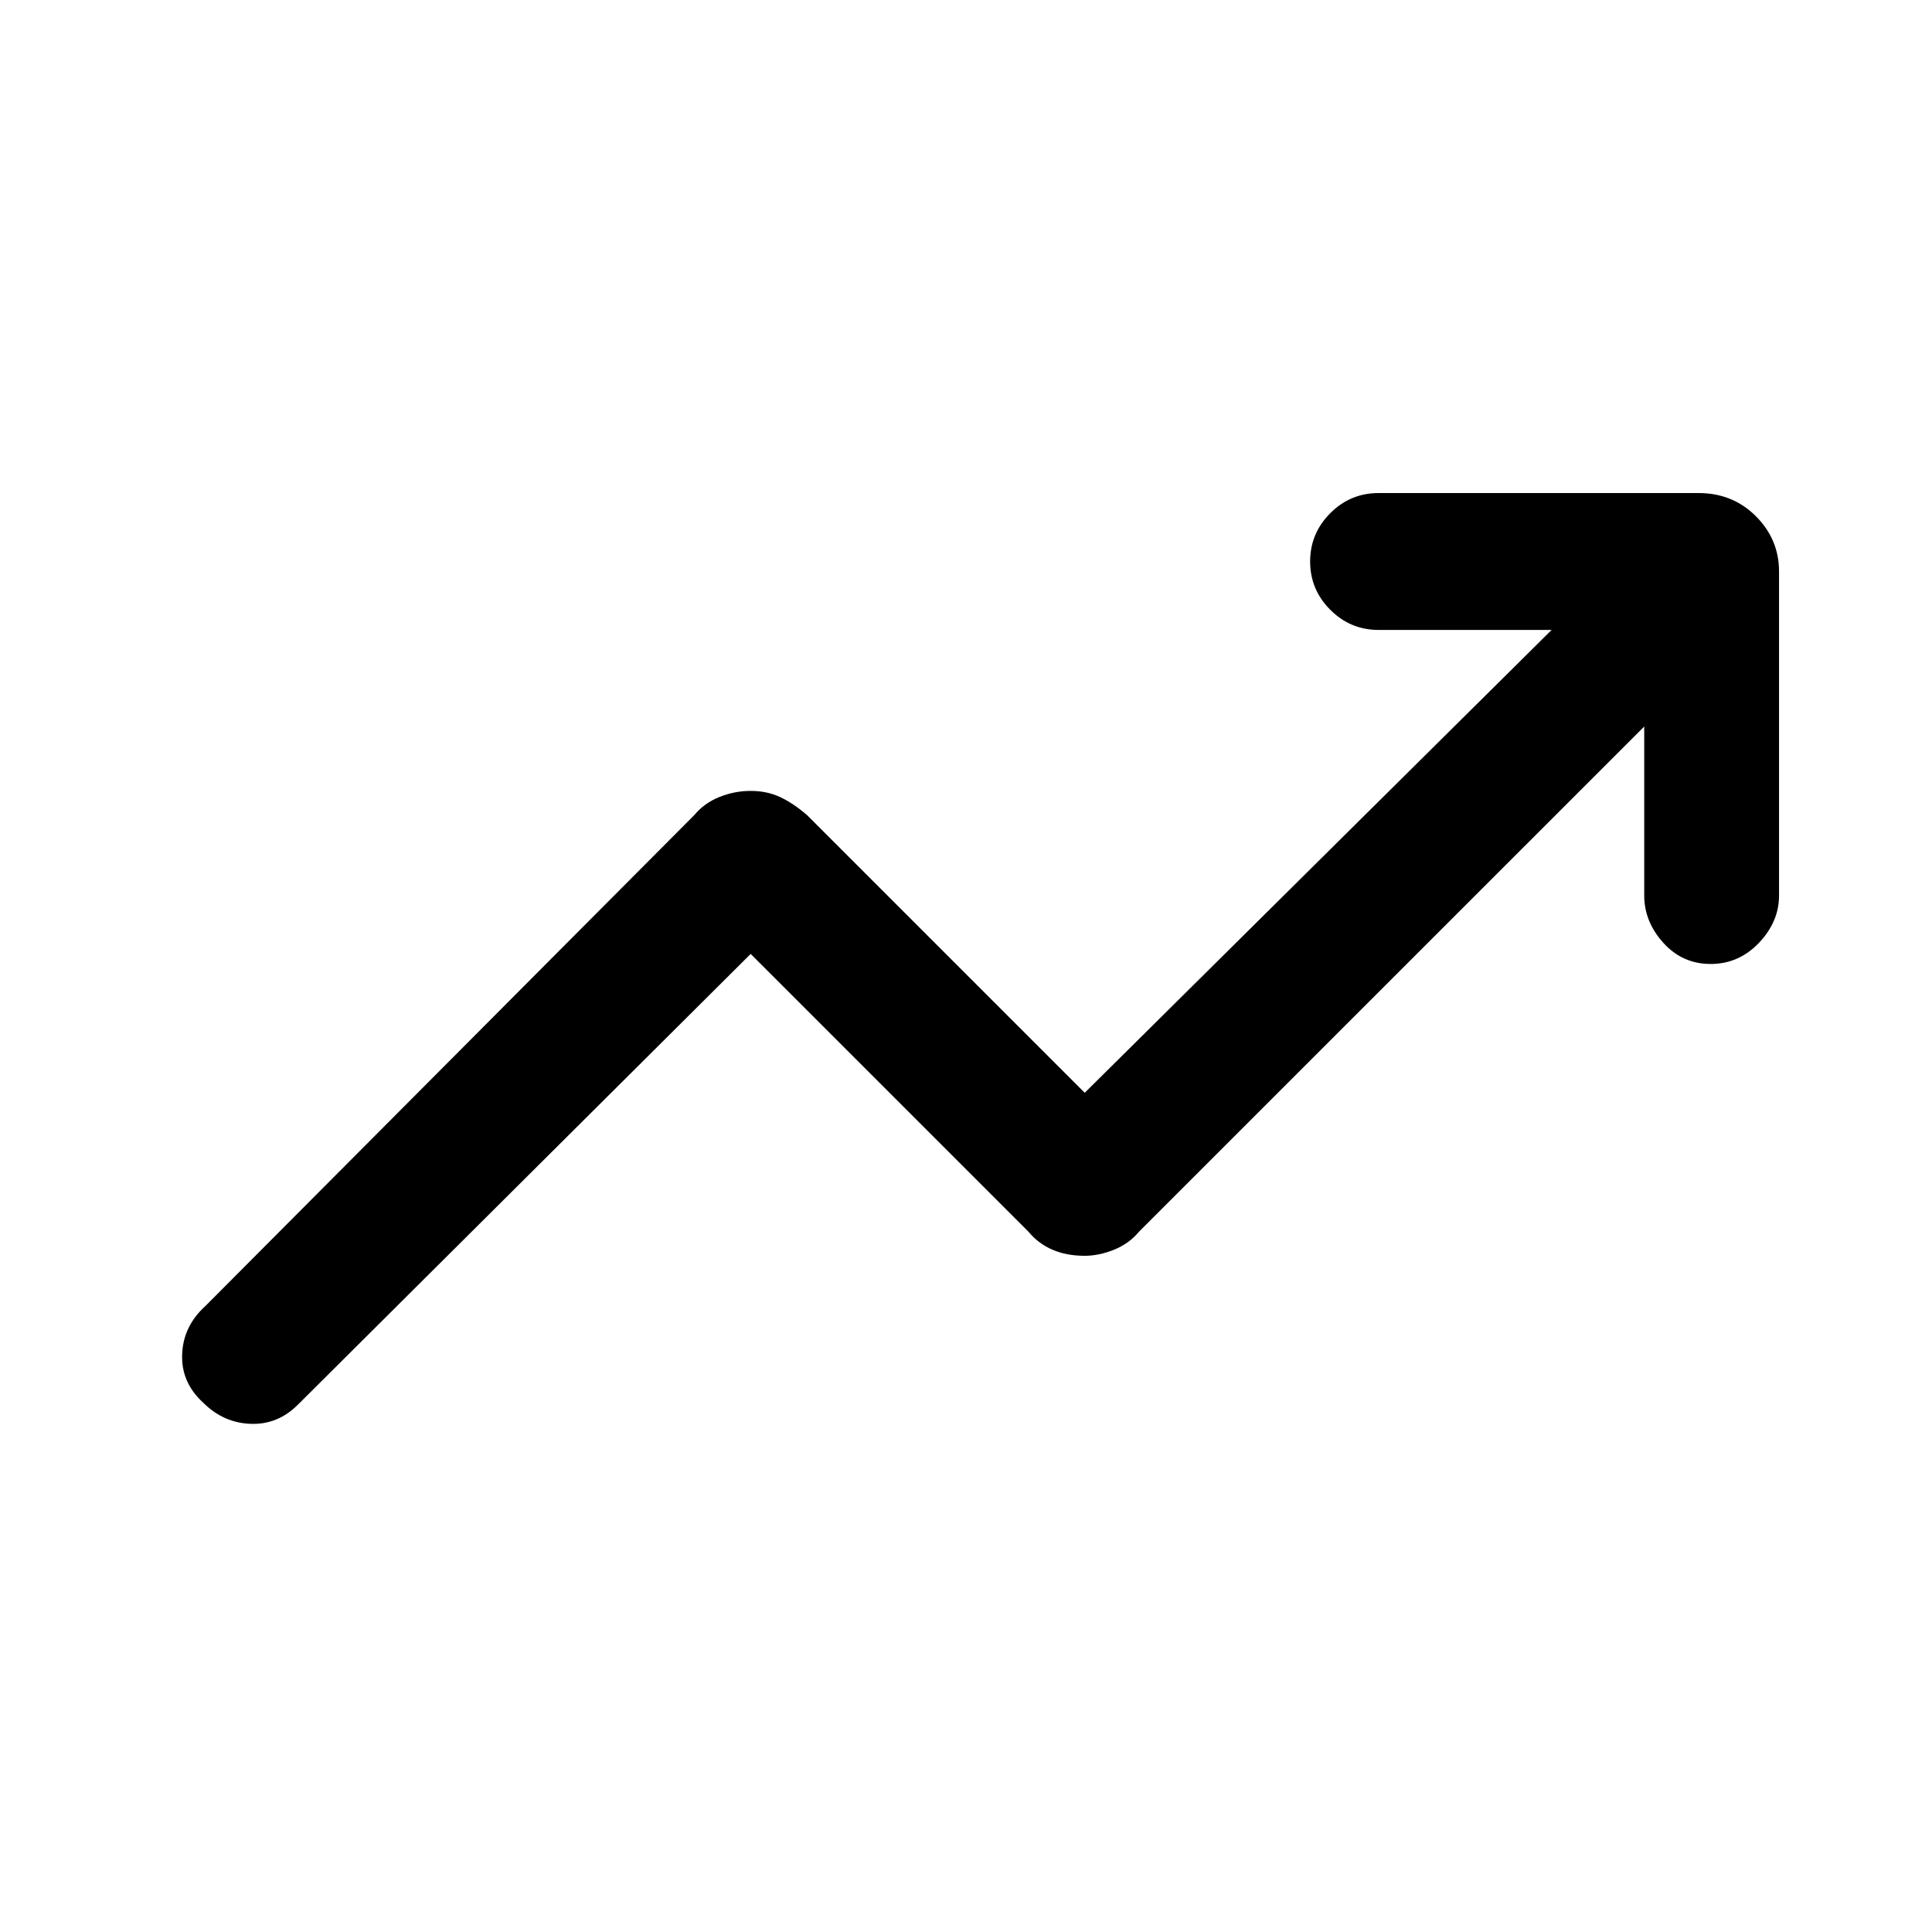 <svg xmlns="http://www.w3.org/2000/svg" height="40" width="40"><path d="M4.208 29.042q-.458-.417-.437-1 .021-.584.479-1l10.125-10.167q.208-.25.521-.375.312-.125.646-.125.333 0 .604.125.271.125.562.375l5.75 5.75 9.667-9.583h-3.583q-.584 0-1-.417-.417-.417-.417-1t.417-1q.416-.417 1-.417h6.625q.708 0 1.187.48.479.479.479 1.145v6.709q0 .541-.416.979-.417.437-1 .437-.584 0-.979-.437-.396-.438-.396-.979v-3.5L23.583 25.5q-.208.25-.521.375-.312.125-.604.125-.375 0-.666-.125-.292-.125-.5-.375l-5.75-5.75-9.375 9.333q-.417.417-.979.396-.563-.021-.98-.437Z"/></svg>